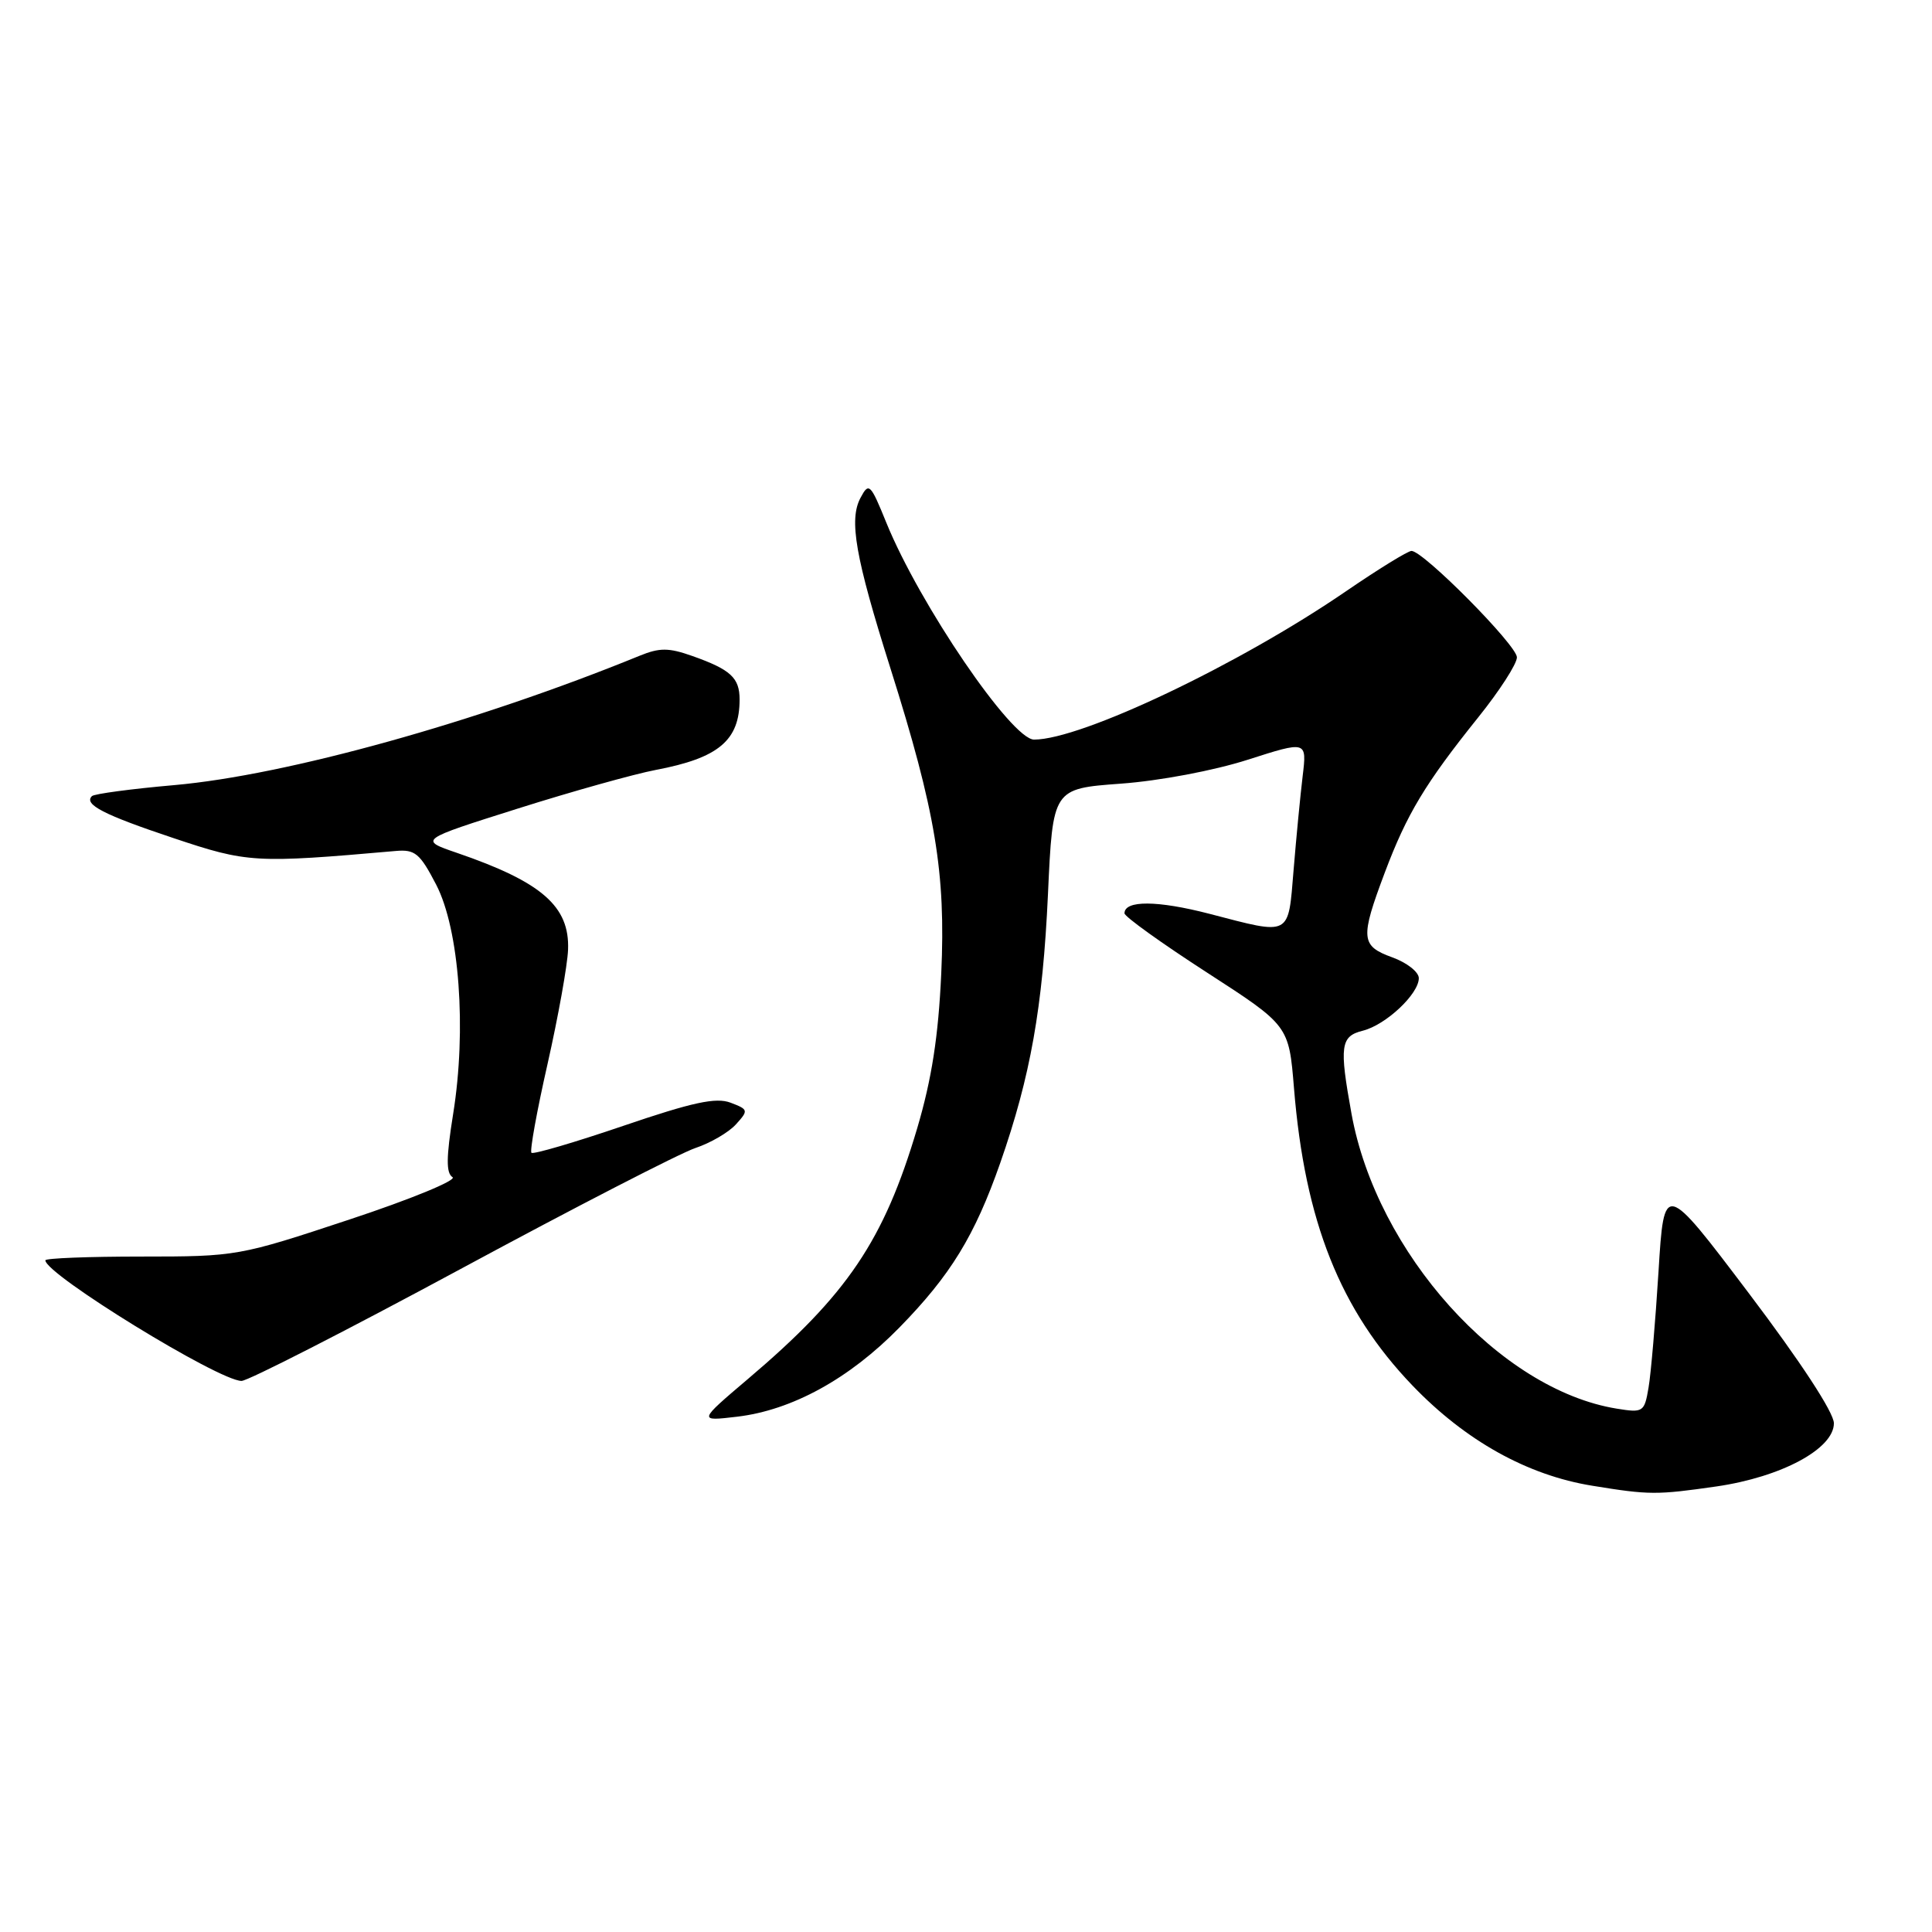 <?xml version="1.0" encoding="UTF-8" standalone="no"?>
<!DOCTYPE svg PUBLIC "-//W3C//DTD SVG 1.1//EN" "http://www.w3.org/Graphics/SVG/1.1/DTD/svg11.dtd" >
<svg xmlns="http://www.w3.org/2000/svg" xmlns:xlink="http://www.w3.org/1999/xlink" version="1.1" viewBox="0 0 256 256">
 <g >
 <path fill="currentColor"
d=" M 227.45 196.96 C 236.05 195.71 243.00 191.97 243.00 188.59 C 243.00 187.17 238.60 180.45 231.75 171.39 C 220.50 156.51 220.50 156.51 219.76 168.51 C 219.35 175.10 218.76 182.02 218.44 183.87 C 217.89 187.12 217.73 187.22 214.21 186.65 C 198.72 184.13 182.42 166.00 179.08 147.57 C 177.45 138.58 177.62 137.31 180.59 136.57 C 183.64 135.80 188.00 131.71 188.00 129.61 C 188.00 128.80 186.43 127.56 184.50 126.86 C 180.30 125.34 180.21 124.35 183.50 115.60 C 186.42 107.85 188.84 103.82 195.86 95.07 C 198.69 91.55 201.00 87.97 201.00 87.10 C 201.00 85.51 188.61 73.00 187.03 73.00 C 186.55 73.00 182.64 75.41 178.33 78.36 C 164.14 88.08 143.28 98.00 137.02 98.00 C 134.05 98.00 121.84 80.08 117.44 69.25 C 115.34 64.08 115.13 63.88 114.03 65.95 C 112.46 68.87 113.33 73.81 117.98 88.53 C 123.97 107.49 125.33 115.65 124.72 129.00 C 124.34 137.33 123.46 142.98 121.54 149.48 C 117.12 164.38 112.30 171.53 99.13 182.70 C 92.50 188.33 92.50 188.33 97.67 187.72 C 104.94 186.86 112.53 182.70 119.17 175.91 C 125.97 168.96 129.16 163.74 132.54 154.09 C 136.55 142.61 138.17 133.49 138.86 118.50 C 139.50 104.50 139.50 104.50 148.50 103.84 C 153.63 103.47 160.87 102.10 165.33 100.67 C 173.17 98.16 173.17 98.16 172.61 102.83 C 172.30 105.40 171.76 110.99 171.41 115.25 C 170.67 124.18 171.16 123.92 160.24 121.08 C 153.37 119.30 149.00 119.27 149.00 121.02 C 149.00 121.45 153.90 124.97 159.89 128.84 C 170.78 135.88 170.78 135.88 171.46 144.19 C 172.90 161.87 177.58 173.61 187.16 183.59 C 194.19 190.91 202.39 195.48 211.00 196.87 C 218.54 198.10 219.52 198.10 227.45 196.96 Z  M 61.01 168.16 C 76.14 159.99 90.15 152.78 92.14 152.12 C 94.13 151.46 96.55 150.05 97.51 148.99 C 99.20 147.13 99.17 147.01 96.80 146.11 C 94.87 145.38 91.77 146.05 82.59 149.18 C 76.13 151.38 70.65 152.99 70.42 152.75 C 70.18 152.51 71.14 147.20 72.56 140.95 C 73.97 134.69 75.19 127.90 75.27 125.85 C 75.50 120.10 71.80 116.87 60.55 113.01 C 55.50 111.28 55.50 111.28 68.61 107.14 C 75.82 104.86 84.05 102.56 86.89 102.02 C 95.23 100.44 98.00 98.11 98.00 92.69 C 98.00 89.81 96.82 88.72 91.73 86.92 C 88.59 85.81 87.40 85.81 84.73 86.90 C 63.21 95.69 37.94 102.72 23.11 104.03 C 17.40 104.53 12.48 105.19 12.18 105.49 C 11.07 106.59 13.73 107.96 22.98 111.05 C 32.81 114.34 33.76 114.40 52.42 112.76 C 55.00 112.53 55.64 113.07 57.80 117.23 C 60.87 123.16 61.85 136.42 60.04 147.63 C 59.12 153.37 59.10 155.44 59.96 155.98 C 60.59 156.37 54.45 158.90 46.31 161.59 C 31.69 166.44 31.34 166.50 18.75 166.50 C 11.74 166.50 6.00 166.72 6.01 167.00 C 6.03 168.86 28.95 182.95 32.00 182.98 C 32.83 182.99 45.88 176.32 61.01 168.16 Z "/>
</g>
</svg>